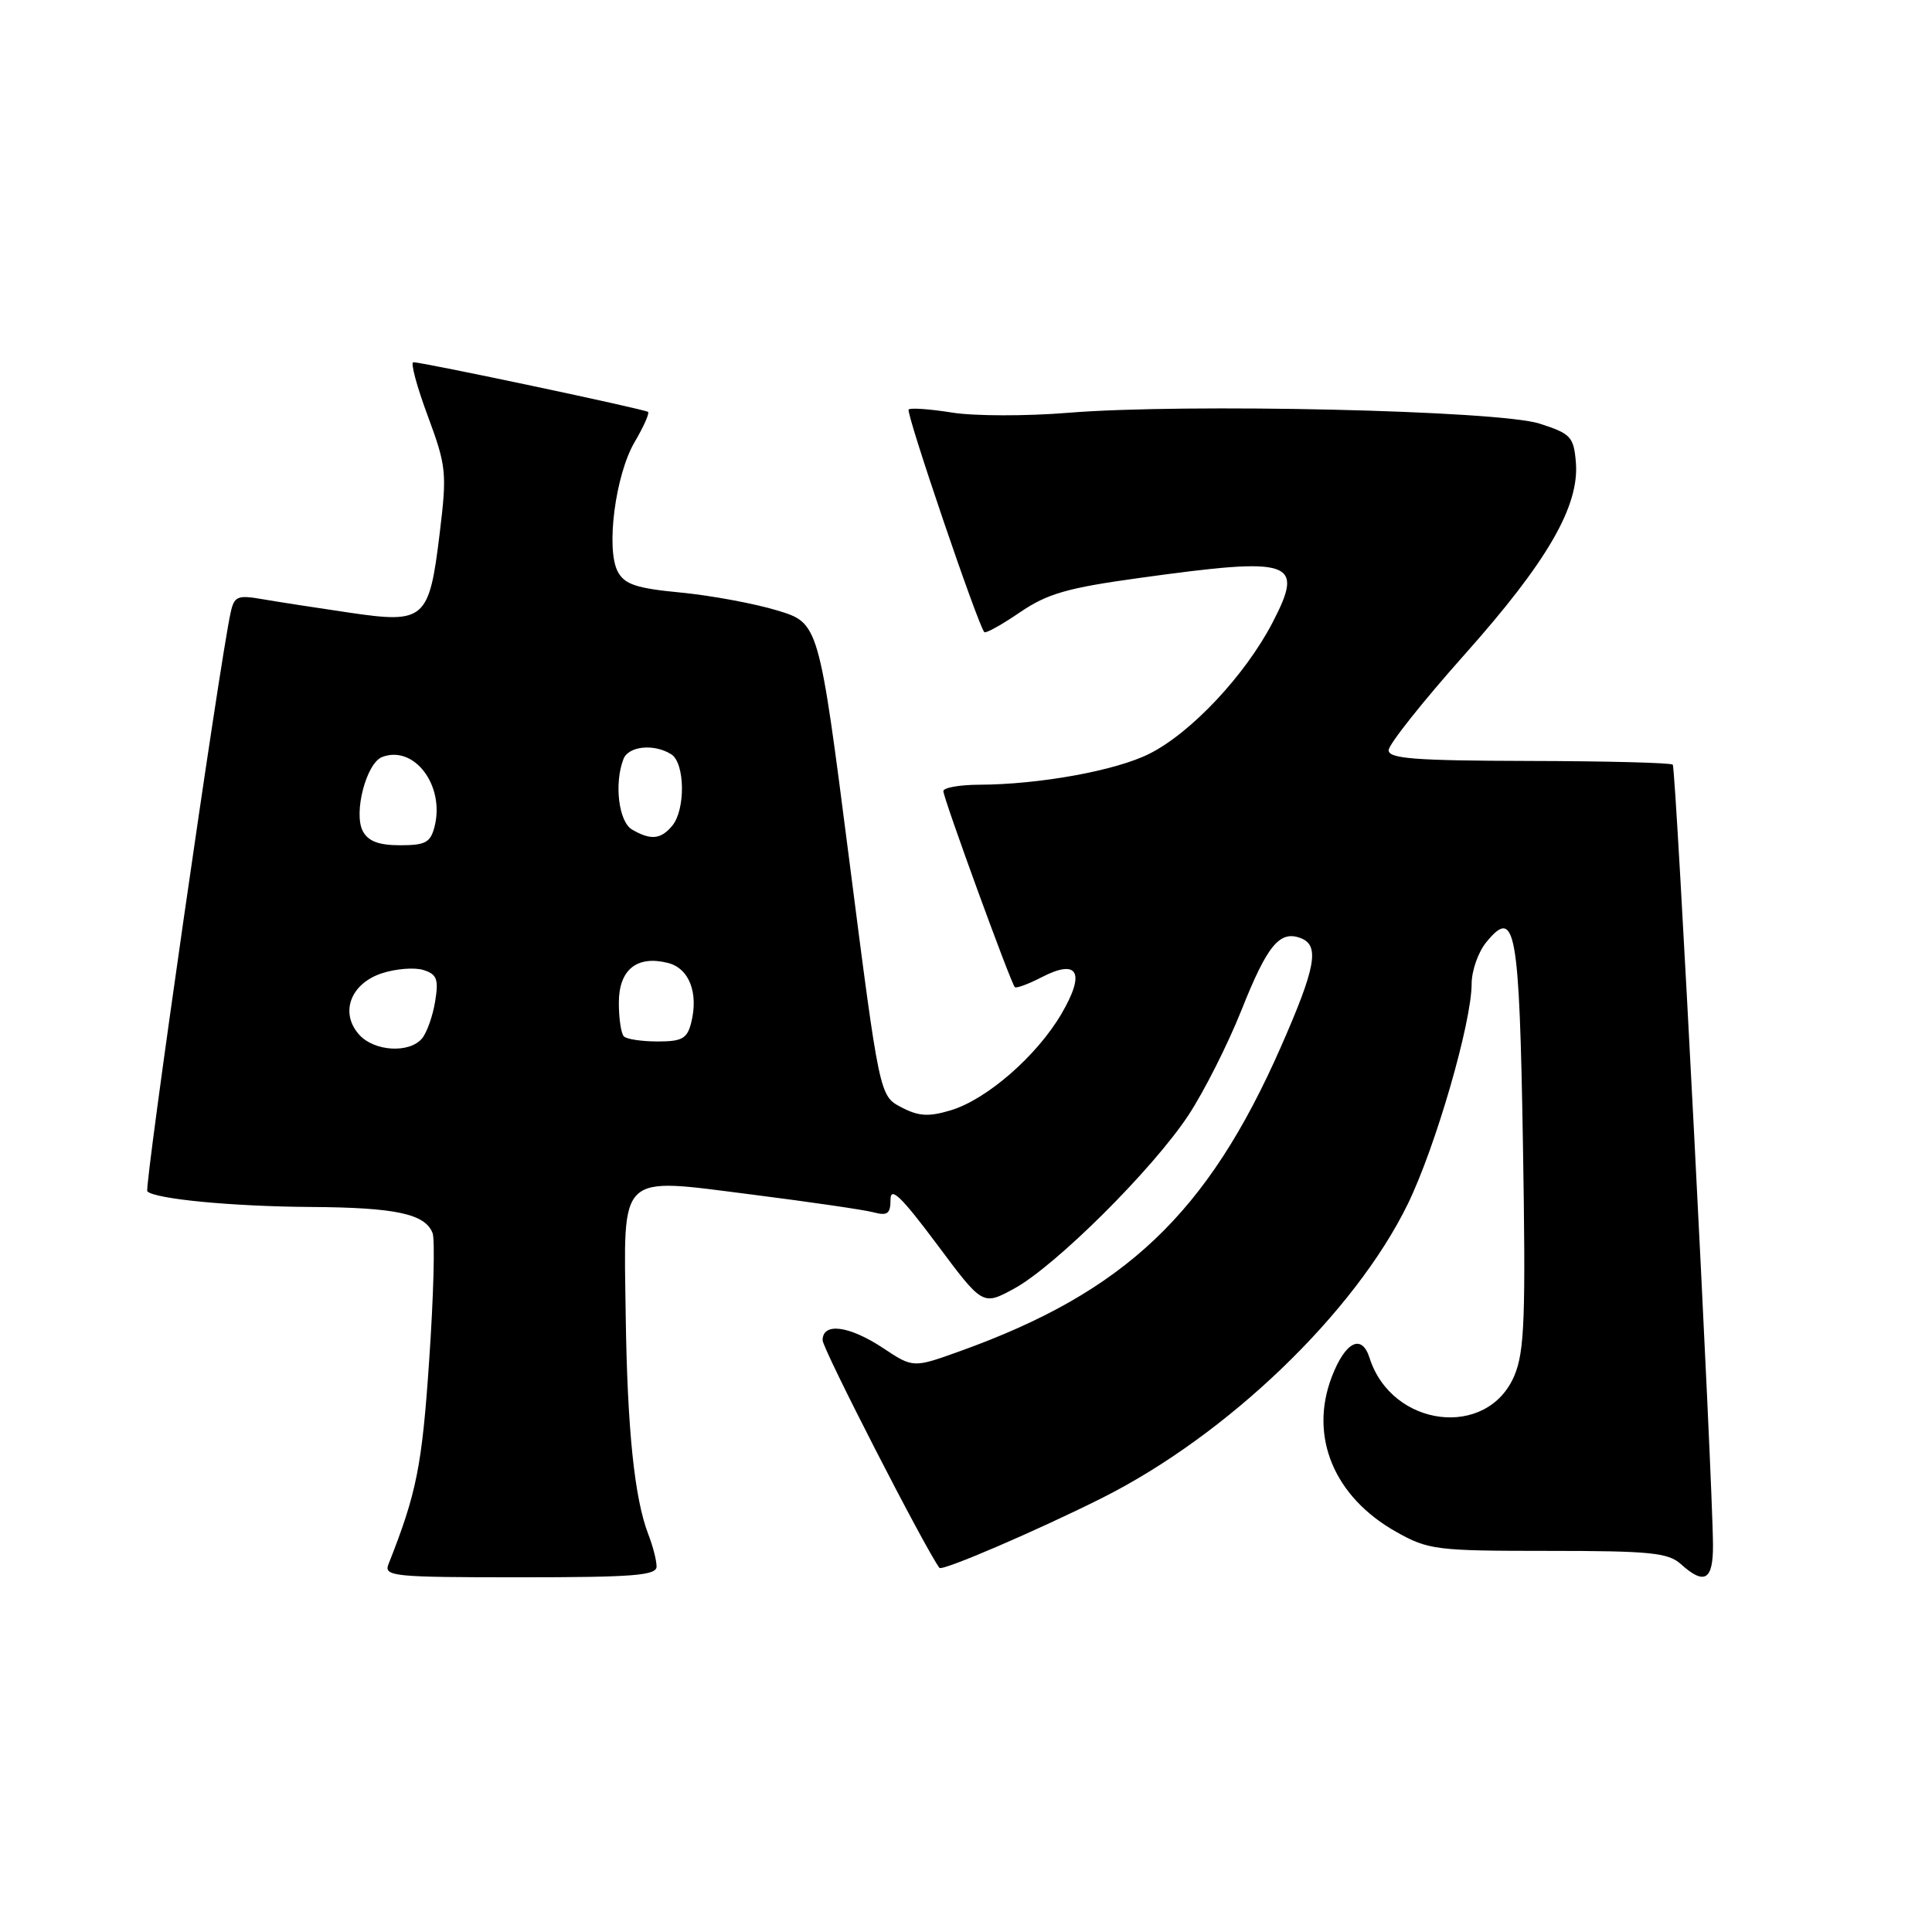 <?xml version="1.0" encoding="UTF-8" standalone="no"?>
<!DOCTYPE svg PUBLIC "-//W3C//DTD SVG 1.1//EN" "http://www.w3.org/Graphics/SVG/1.1/DTD/svg11.dtd" >
<svg xmlns="http://www.w3.org/2000/svg" xmlns:xlink="http://www.w3.org/1999/xlink" version="1.1" viewBox="0 0 256 256">
 <g >
 <path fill="currentColor"
d=" M 87.00 207.57 C 87.00 206.78 86.51 204.86 85.91 203.32 C 84.07 198.58 83.12 189.40 82.91 174.29 C 82.65 155.12 81.71 156.02 99.75 158.30 C 107.31 159.26 114.51 160.31 115.75 160.64 C 117.60 161.13 118.00 160.83 118.00 158.93 C 118.00 157.18 119.44 158.57 124.11 164.82 C 130.21 173.01 130.21 173.01 134.36 170.76 C 139.82 167.79 152.72 154.97 157.46 147.79 C 159.54 144.64 162.71 138.35 164.52 133.80 C 167.93 125.23 169.57 123.24 172.36 124.31 C 174.89 125.28 174.36 128.18 169.71 138.75 C 160.00 160.81 149.06 171.18 127.25 179.02 C 121.00 181.27 121.00 181.27 117.02 178.63 C 112.52 175.65 109.00 175.19 109.00 177.59 C 109.00 178.73 122.63 205.29 124.48 207.75 C 124.83 208.22 137.41 202.81 146.05 198.48 C 162.68 190.12 179.50 173.95 186.54 159.54 C 190.21 152.01 194.99 135.53 195.00 130.36 C 195.00 128.63 195.87 126.16 196.93 124.86 C 200.80 120.12 201.32 122.99 201.80 151.73 C 202.18 174.54 202.01 179.06 200.67 182.26 C 197.12 190.72 184.41 189.17 181.47 179.92 C 180.44 176.67 178.25 177.78 176.46 182.46 C 173.44 190.38 176.78 198.37 185.04 203.00 C 189.27 205.37 190.31 205.50 205.14 205.50 C 218.63 205.50 221.05 205.74 222.72 207.25 C 225.85 210.07 227.00 209.40 226.98 204.75 C 226.95 196.11 222.08 101.75 221.65 101.32 C 221.40 101.07 212.83 100.85 202.60 100.83 C 187.49 100.79 184.00 100.53 184.00 99.41 C 184.00 98.65 188.52 92.96 194.04 86.76 C 205.03 74.43 209.30 67.06 208.81 61.23 C 208.52 57.87 208.14 57.46 204.00 56.13 C 198.56 54.38 156.95 53.43 141.50 54.70 C 136.00 55.15 129.10 55.14 126.17 54.67 C 123.24 54.20 120.65 54.02 120.40 54.26 C 120.00 54.67 129.62 82.95 130.43 83.76 C 130.62 83.96 132.74 82.78 135.14 81.14 C 138.78 78.66 141.41 77.90 151.00 76.58 C 171.37 73.76 172.89 74.27 168.61 82.51 C 164.99 89.47 157.81 97.12 152.29 99.88 C 147.87 102.11 137.74 103.95 129.75 103.98 C 127.14 103.99 125.00 104.37 125.00 104.83 C 125.00 105.76 133.93 130.26 134.47 130.80 C 134.66 130.99 136.26 130.40 138.02 129.49 C 142.85 126.99 143.86 128.86 140.64 134.35 C 137.37 139.93 130.74 145.70 125.95 147.13 C 123.04 148.00 121.72 147.92 119.43 146.72 C 116.54 145.21 116.54 145.21 112.52 113.88 C 108.50 82.56 108.50 82.56 103.00 80.89 C 99.97 79.97 94.23 78.91 90.24 78.52 C 84.32 77.96 82.77 77.44 81.86 75.75 C 80.26 72.74 81.54 62.90 84.10 58.56 C 85.28 56.55 86.08 54.76 85.87 54.58 C 85.48 54.23 56.02 47.99 54.77 48.00 C 54.37 48.00 55.22 51.19 56.67 55.08 C 59.15 61.79 59.24 62.61 58.26 70.68 C 56.87 82.14 56.29 82.65 46.30 81.18 C 42.01 80.55 36.83 79.75 34.80 79.40 C 31.48 78.82 31.04 79.00 30.57 81.13 C 29.16 87.37 19.08 157.42 19.52 157.86 C 20.54 158.88 30.78 159.86 41.18 159.93 C 52.43 160.00 56.34 160.84 57.32 163.39 C 57.65 164.24 57.45 171.81 56.87 180.22 C 55.92 194.28 55.21 197.83 51.48 207.25 C 50.83 208.88 52.05 209.00 68.89 209.00 C 83.96 209.00 87.00 208.76 87.00 207.57 Z  M 47.61 137.12 C 45.00 134.23 46.42 130.35 50.58 128.97 C 52.44 128.36 54.93 128.16 56.10 128.53 C 57.90 129.10 58.14 129.75 57.66 132.69 C 57.35 134.61 56.57 136.81 55.93 137.59 C 54.26 139.60 49.61 139.33 47.61 137.12 Z  M 82.67 137.33 C 82.30 136.97 82.00 134.96 82.00 132.87 C 82.00 128.49 84.38 126.56 88.49 127.59 C 91.31 128.29 92.58 131.54 91.59 135.50 C 91.06 137.62 90.38 138.00 87.15 138.00 C 85.05 138.00 83.03 137.70 82.67 137.33 Z  M 48.08 110.14 C 46.81 107.77 48.53 101.12 50.63 100.31 C 54.87 98.68 58.95 104.06 57.59 109.50 C 57.05 111.64 56.39 112.00 53.02 112.00 C 50.19 112.00 48.79 111.47 48.08 110.14 Z  M 83.75 109.92 C 81.98 108.89 81.36 103.82 82.61 100.58 C 83.27 98.85 86.67 98.51 88.95 99.95 C 90.77 101.10 90.85 107.27 89.08 109.41 C 87.56 111.24 86.23 111.36 83.75 109.92 Z "/>
</g>
</svg>